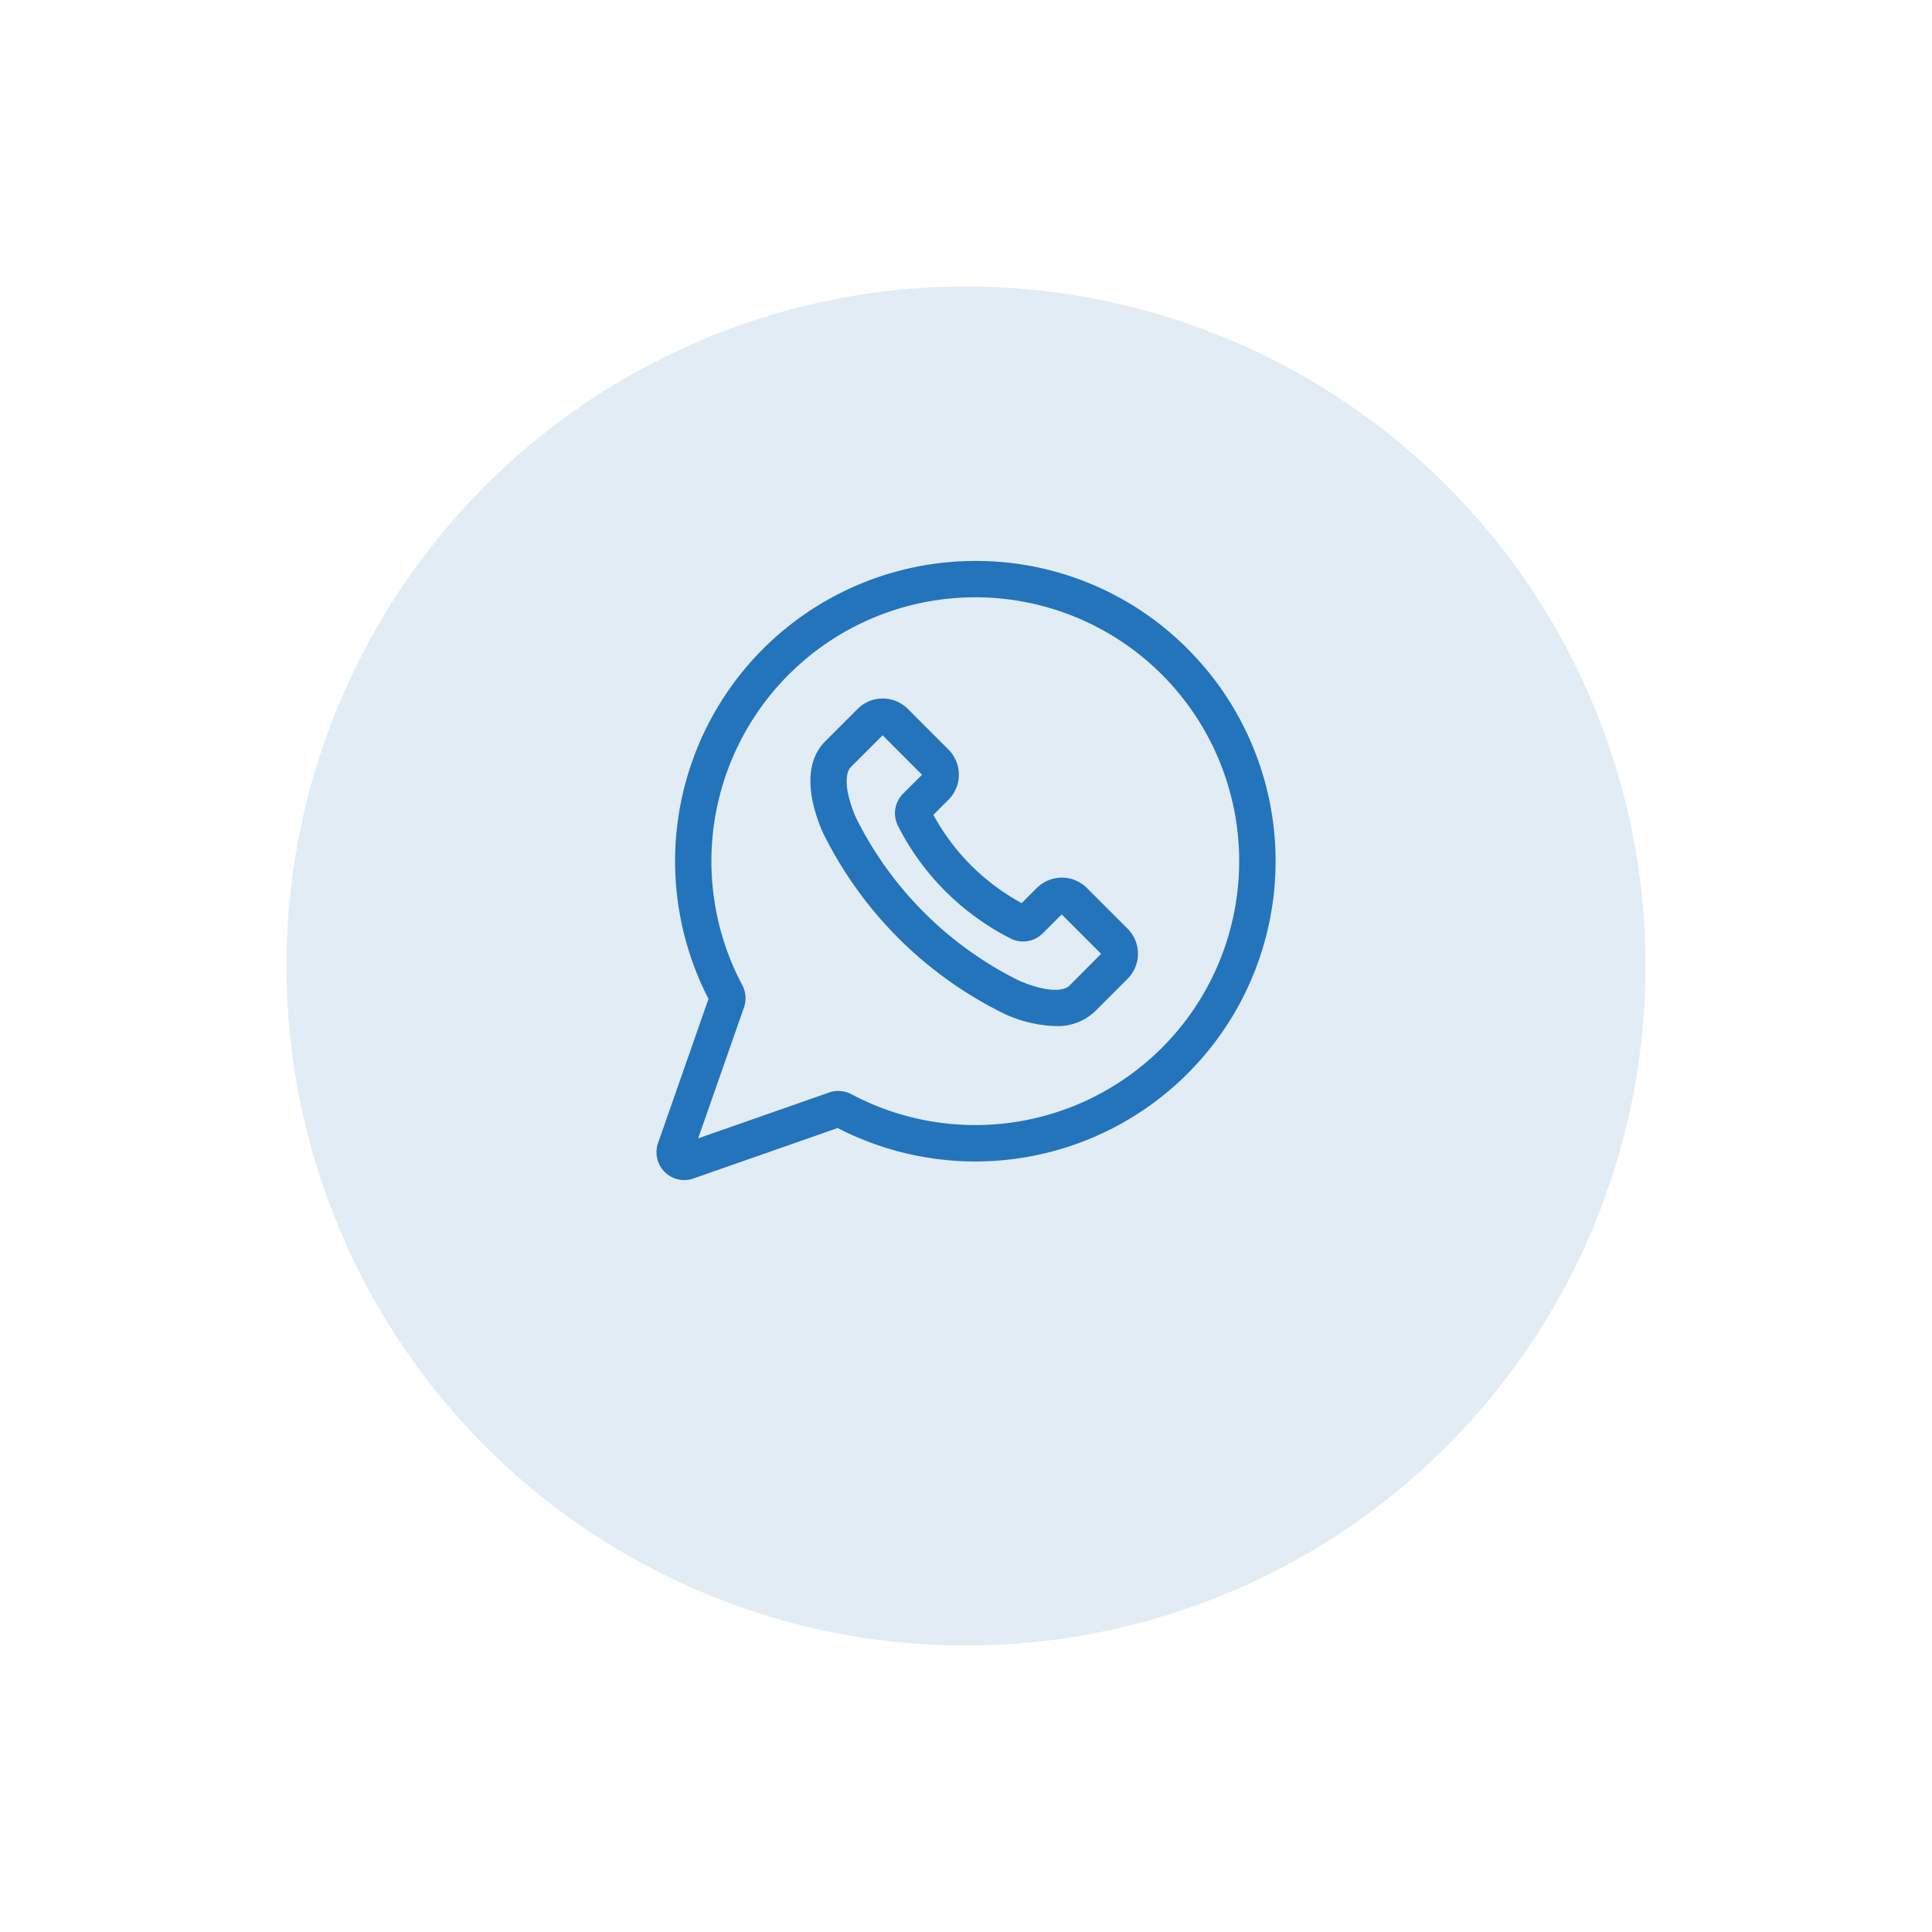 <svg xmlns="http://www.w3.org/2000/svg" xmlns:xlink="http://www.w3.org/1999/xlink" width="60.692" height="60.692" viewBox="0 0 60.692 60.692">
  <defs>
    <filter id="Path_18236" x="0" y="0" width="60.692" height="60.692" filterUnits="userSpaceOnUse">
      <feOffset dy="3" input="SourceAlpha"/>
      <feGaussianBlur stdDeviation="3" result="blur"/>
      <feFlood flood-opacity="0.051"/>
      <feComposite operator="in" in2="blur"/>
      <feComposite in="SourceGraphic"/>
    </filter>
  </defs>
  <g id="Component_38_1" data-name="Component 38 – 1" transform="translate(9 6)">
    <g transform="matrix(1, 0, 0, 1, -9, -6)" filter="url(#Path_18236)">
      <path id="Path_18236-2" data-name="Path 18236" d="M21.346,0A21.346,21.346,0,1,1,0,21.346,21.346,21.346,0,0,1,21.346,0Z" transform="translate(9 6)" fill="#e1ecf5"/>
    </g>
    <g id="whatsapp" transform="translate(11.622 11.622)">
      <path id="Path_212" data-name="Path 212" d="M16.686,2.762A9.369,9.369,0,0,0,10.017,0h0A9.433,9.433,0,0,0,1.635,13.757L.05,18.286a.875.875,0,0,0,.822,1.163.881.881,0,0,0,.291-.05l4.529-1.585A9.432,9.432,0,0,0,16.686,2.762Zm-.807,12.531a8.294,8.294,0,0,1-9.754,1.459.878.878,0,0,0-.7-.054L1.31,18.139l1.44-4.115a.879.879,0,0,0-.054-.7A8.292,8.292,0,0,1,10.016,1.141h0a8.291,8.291,0,0,1,5.862,14.153Zm0,0" transform="translate(0)" fill="#2374bb"/>
      <path id="Path_213" data-name="Path 213" d="M136.032,119.737a1.114,1.114,0,0,0-1.574,0l-.475.475a6.907,6.907,0,0,1-2.774-2.774l.475-.475a1.114,1.114,0,0,0,0-1.574l-1.279-1.279a1.114,1.114,0,0,0-1.574,0l-1.023,1.023c-.586.586-.615,1.593-.082,2.837a12.45,12.45,0,0,0,5.725,5.725,4.13,4.13,0,0,0,1.592.379,1.7,1.7,0,0,0,1.244-.462l1.023-1.023h0a1.113,1.113,0,0,0,0-1.574Zm-.551,3.069c-.167.167-.682.226-1.581-.159a11.34,11.34,0,0,1-5.126-5.126c-.385-.9-.327-1.413-.16-1.581l1-1,1.239,1.239-.594.594a.87.87,0,0,0-.161,1.014,8.047,8.047,0,0,0,3.534,3.534.87.87,0,0,0,1.014-.161l.594-.594,1.239,1.239Zm0,0" transform="translate(-122.51 -109.463)" fill="#2374bb"/>
    </g>
  </g>
</svg>
